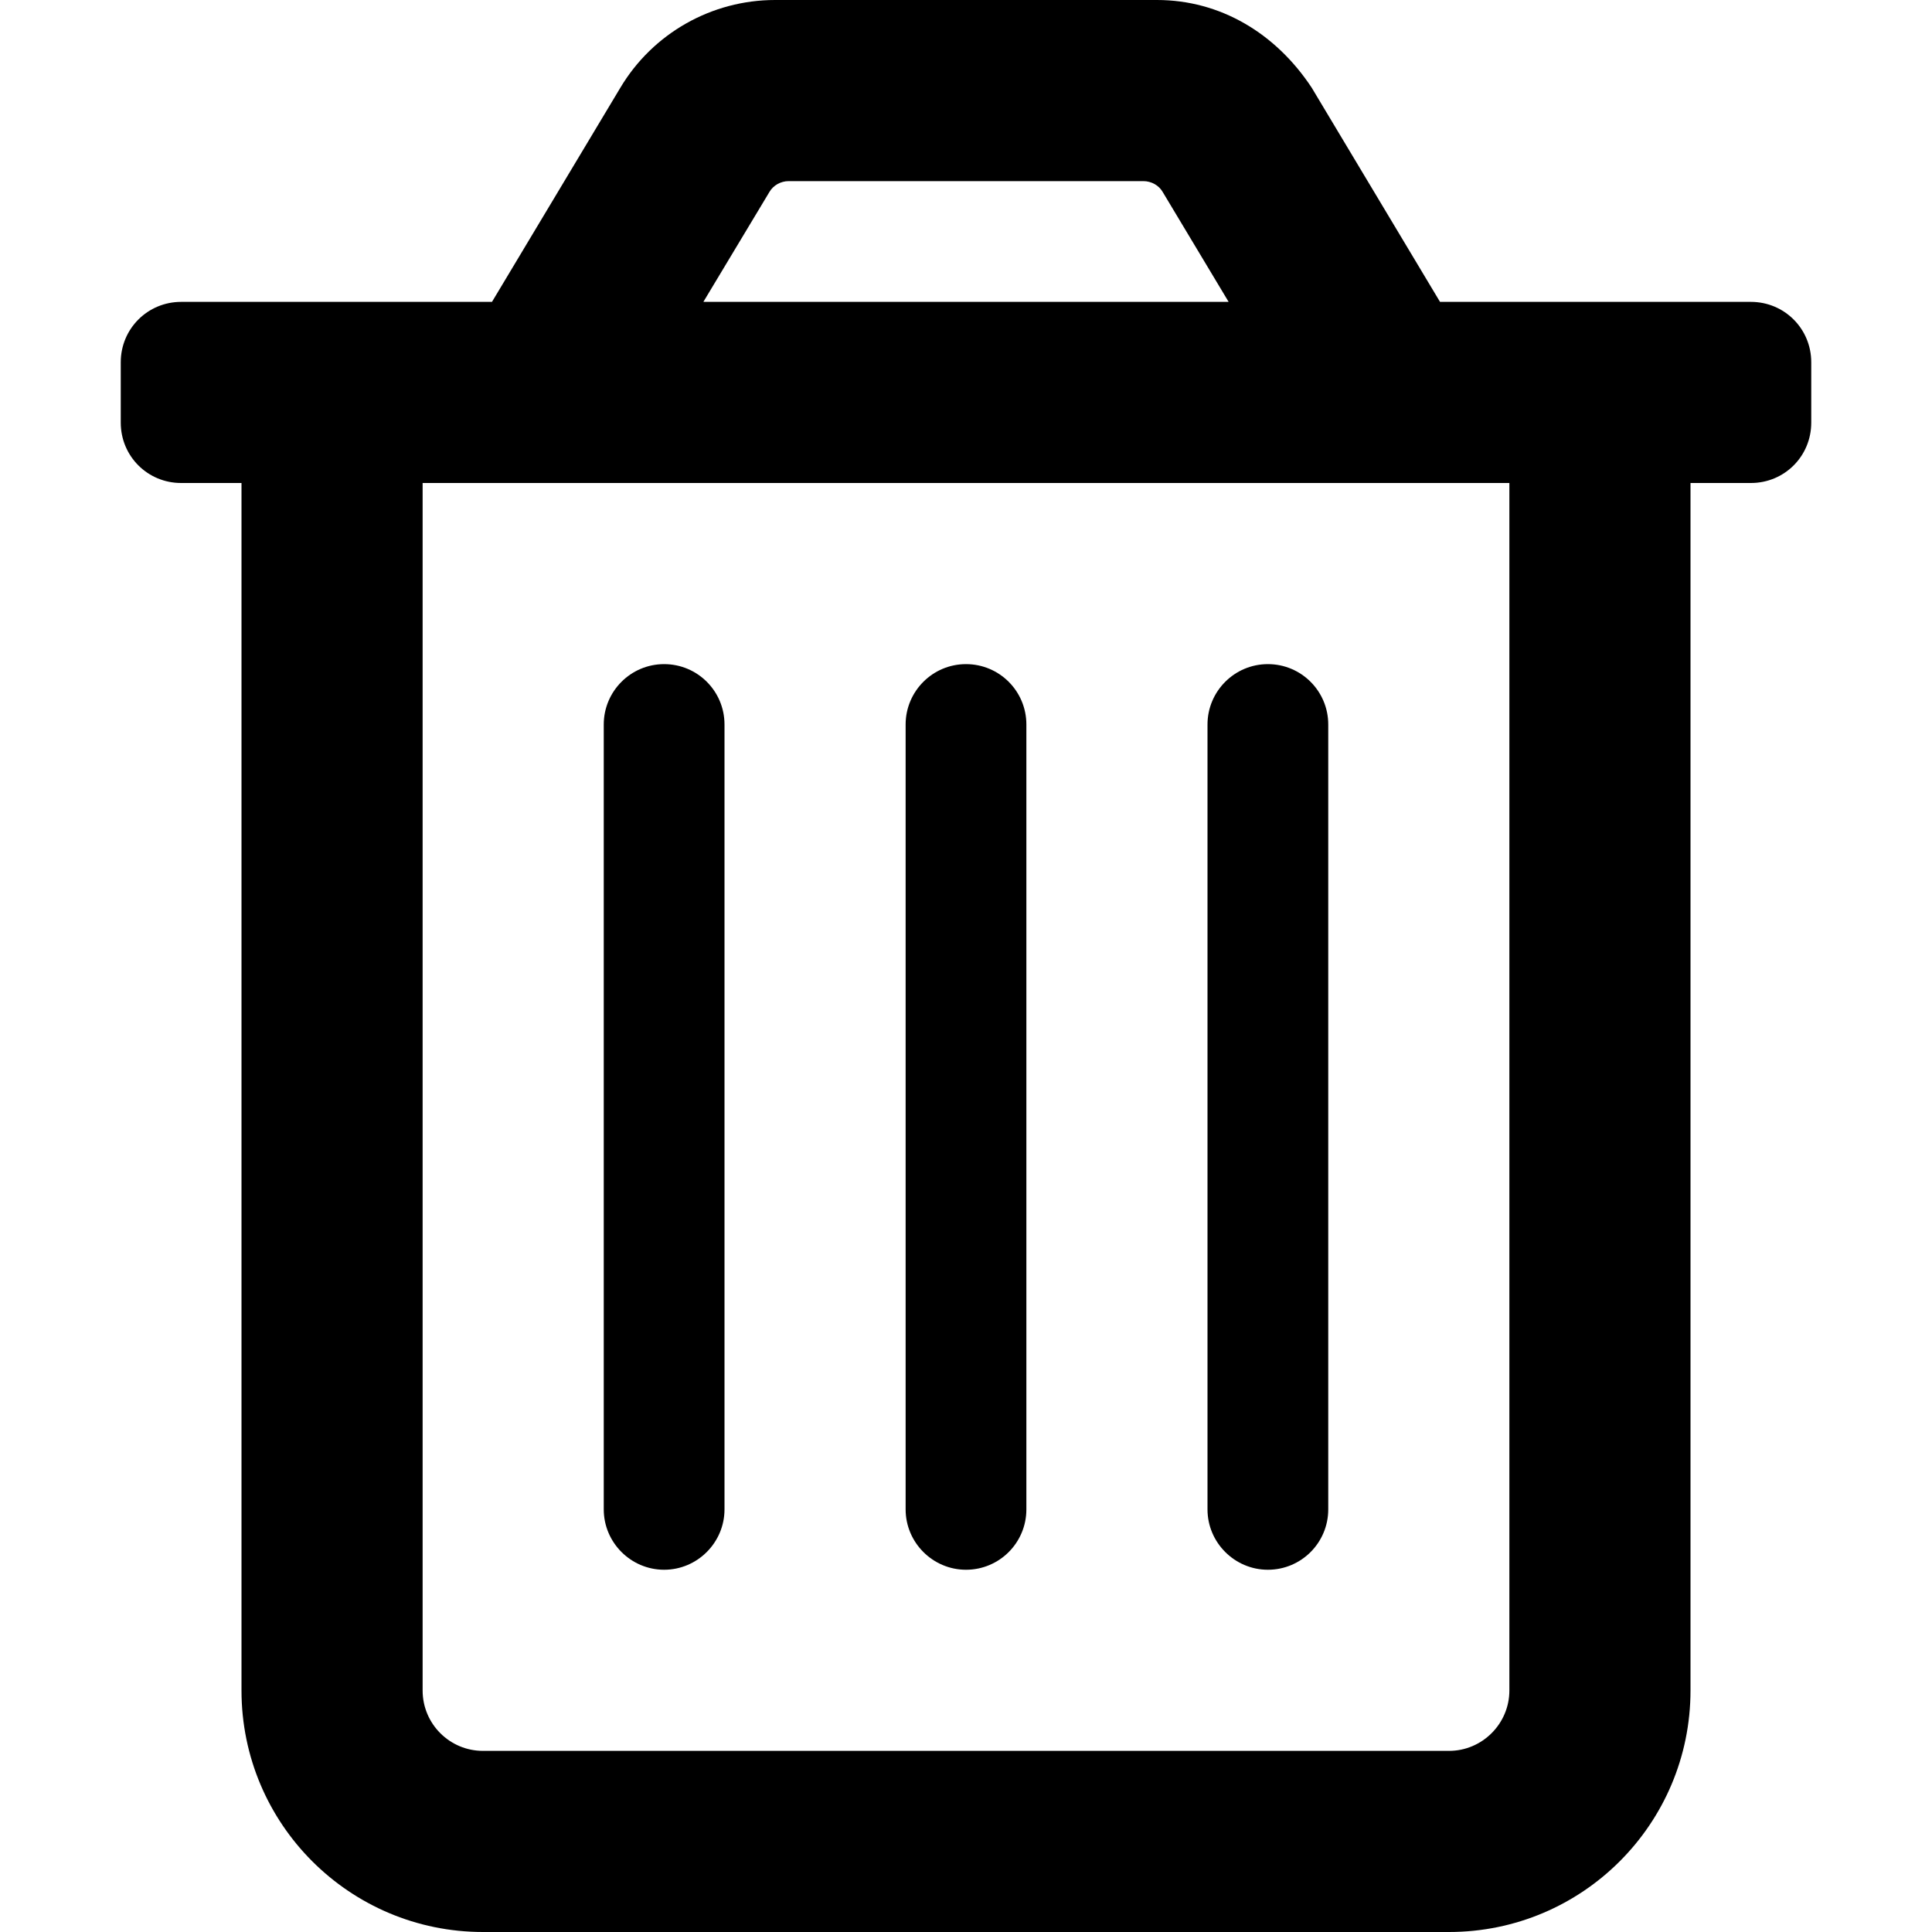 <?xml version="1.0" ?><svg height="30" width="30" viewBox="0 0 448 512" xmlns="http://www.w3.org/2000/svg"><path d="M432 80h-82.38l-34-56.75C306.1 8.827 291.4 0 274.6 0H173.4C156.6 0 141 8.827 132.4 23.25L98.38 80H16C7.125 80 0 87.13 0 96v16C0 120.9 7.125 128 16 128H32v320c0 35.35 28.65 64 64 64h256c35.35 0 64-28.65 64-64V128h16C440.9 128 448 120.9 448 112V96C448 87.13 440.9 80 432 80zM171.9 50.88C172.9 49.13 174.9 48 177 48h94c2.125 0 4.125 1.125 5.125 2.875L293.6 80H154.4L171.9 50.88zM352 464H96c-8.837 0-16-7.163-16-16V128h288v320C368 456.8 360.8 464 352 464zM224 416c8.844 0 16-7.156 16-16V192c0-8.844-7.156-16-16-16S208 183.2 208 192v208C208 408.8 215.2 416 224 416zM144 416C152.8 416 160 408.8 160 400V192c0-8.844-7.156-16-16-16S128 183.2 128 192v208C128 408.8 135.2 416 144 416zM304 416c8.844 0 16-7.156 16-16V192c0-8.844-7.156-16-16-16S288 183.2 288 192v208C288 408.8 295.2 416 304 416z"/></svg>